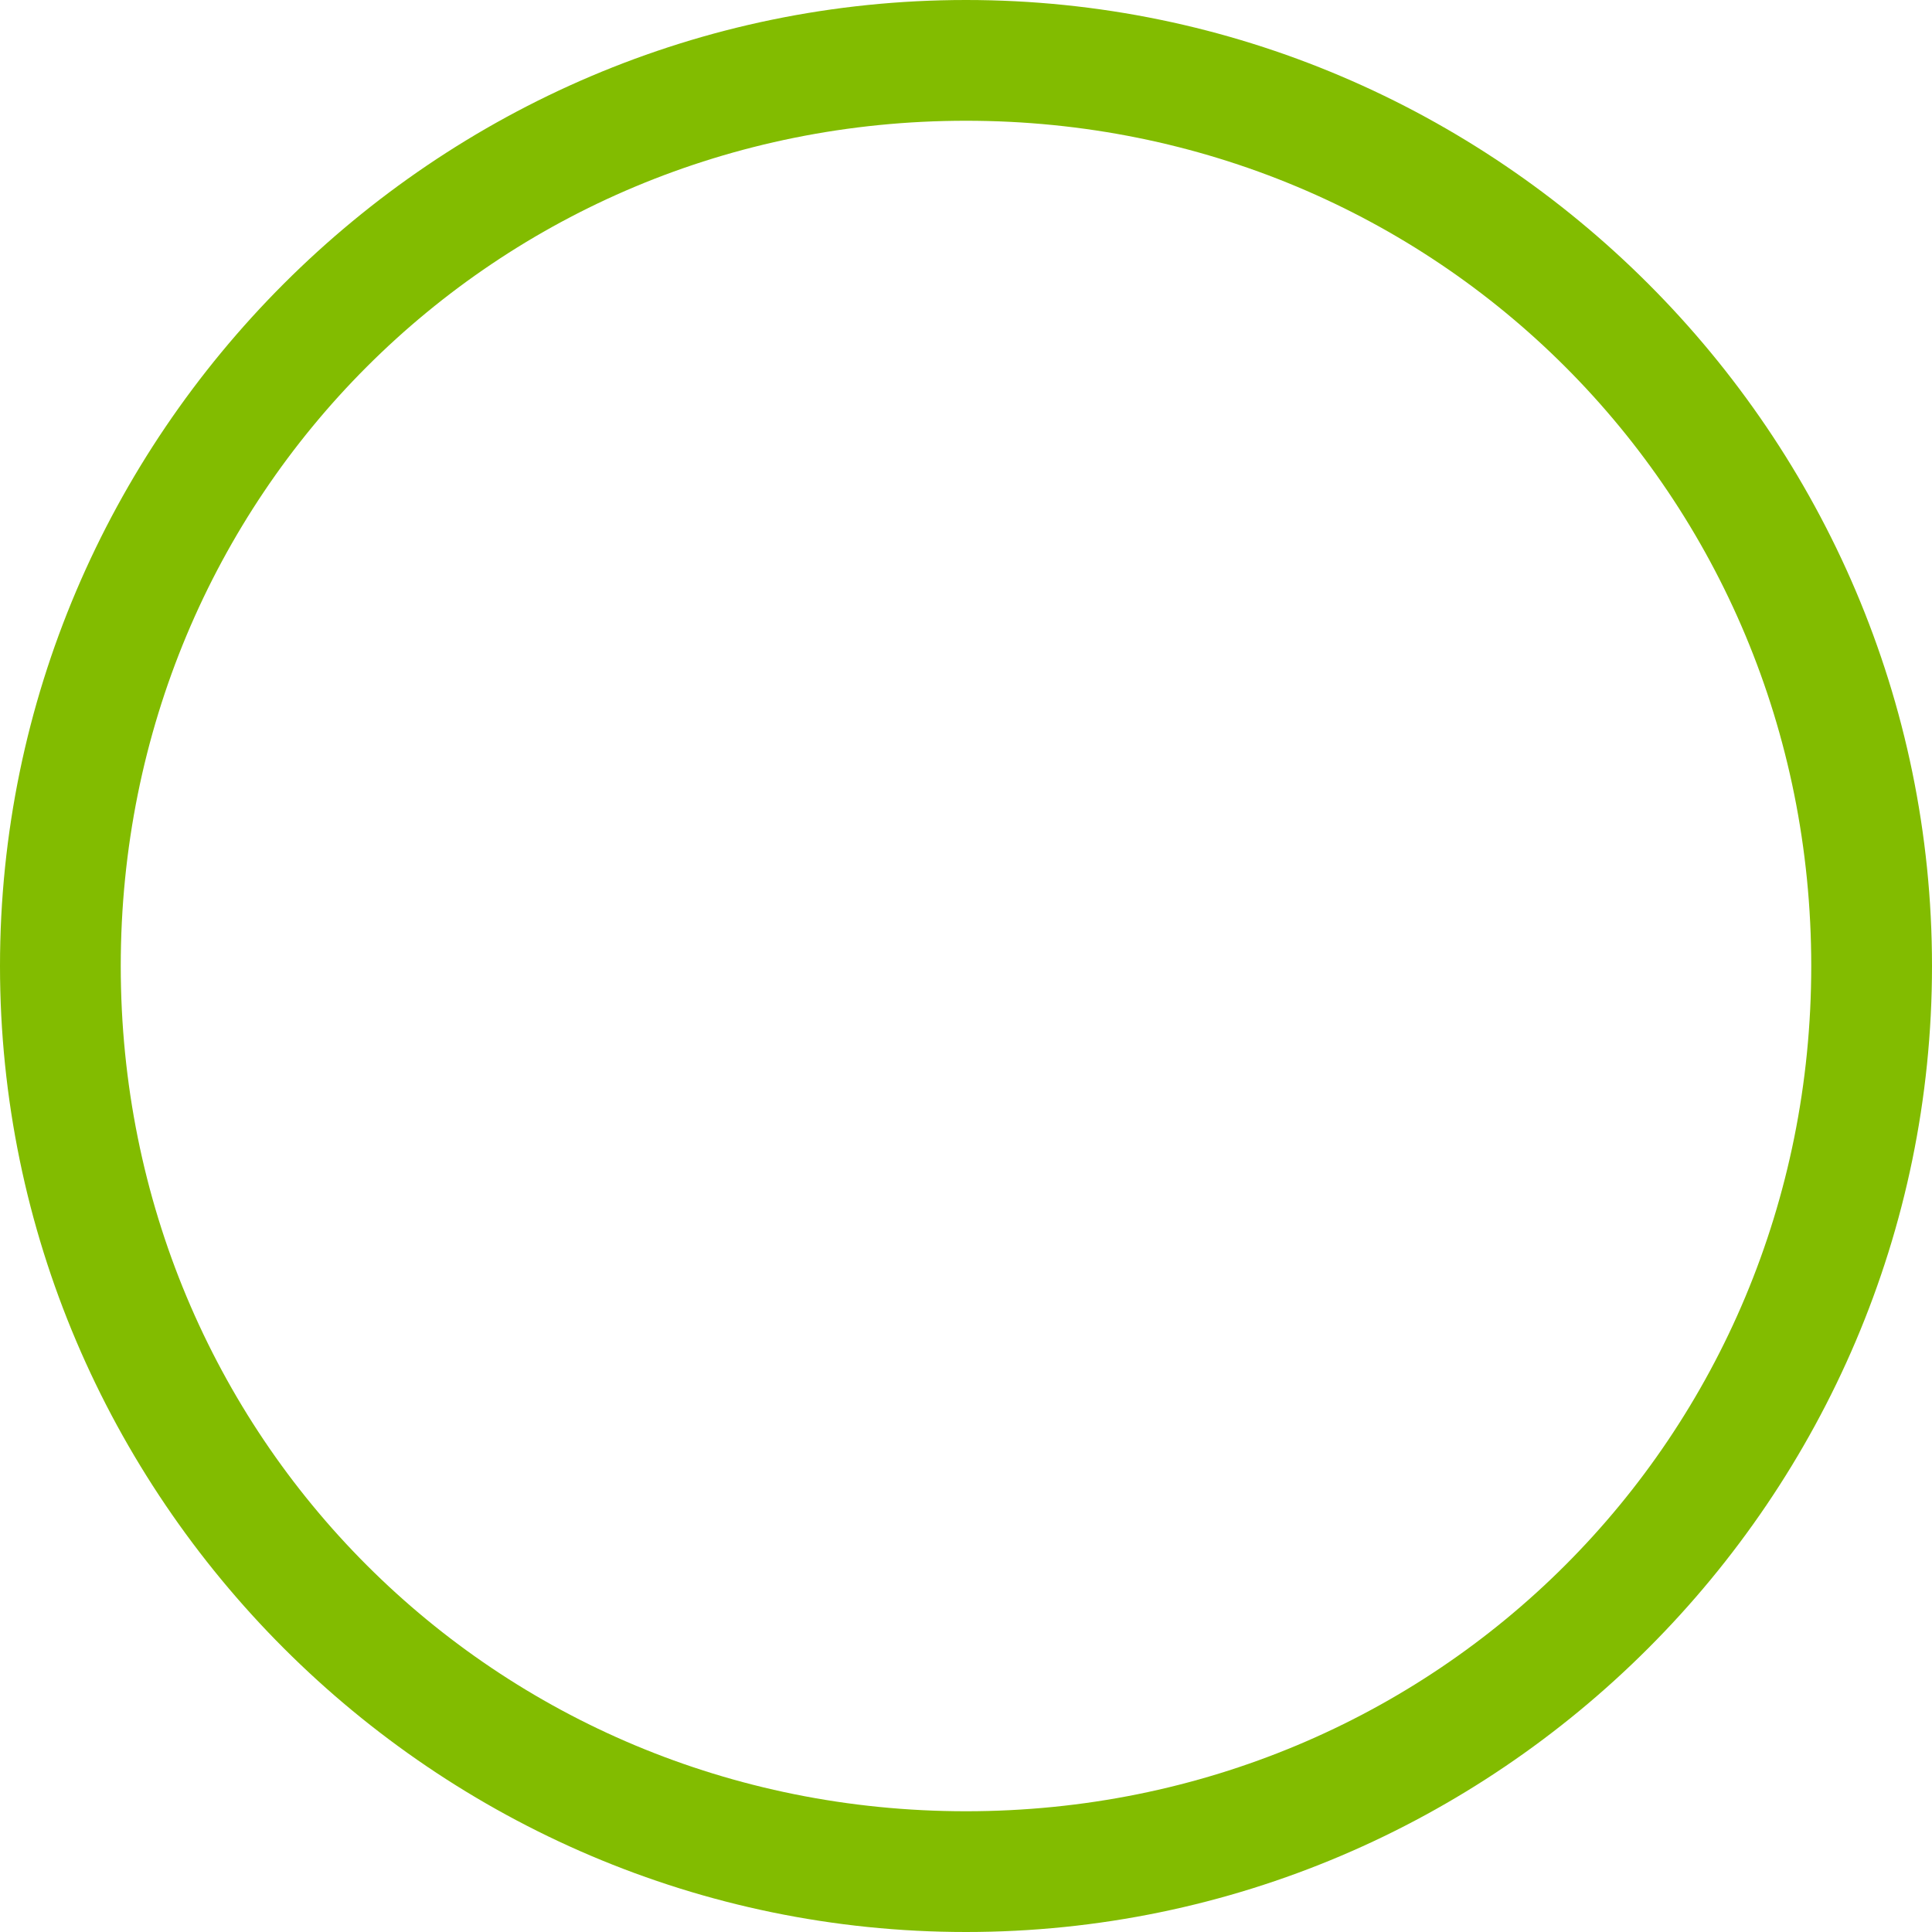 <svg xmlns="http://www.w3.org/2000/svg" width="8" height="8" viewBox="0 0 16 16"><path fill="#82BC00" d="m8 1c3.9 0 7 3.1 7 7s-3.1 7-7 7-7-3.1-7-7 3.1-7 7-7m0-1c-4.4 0-8 3.6-8 8s3.6 8 8 8 8-3.6 8-8-3.6-8-8-8"/></svg>
